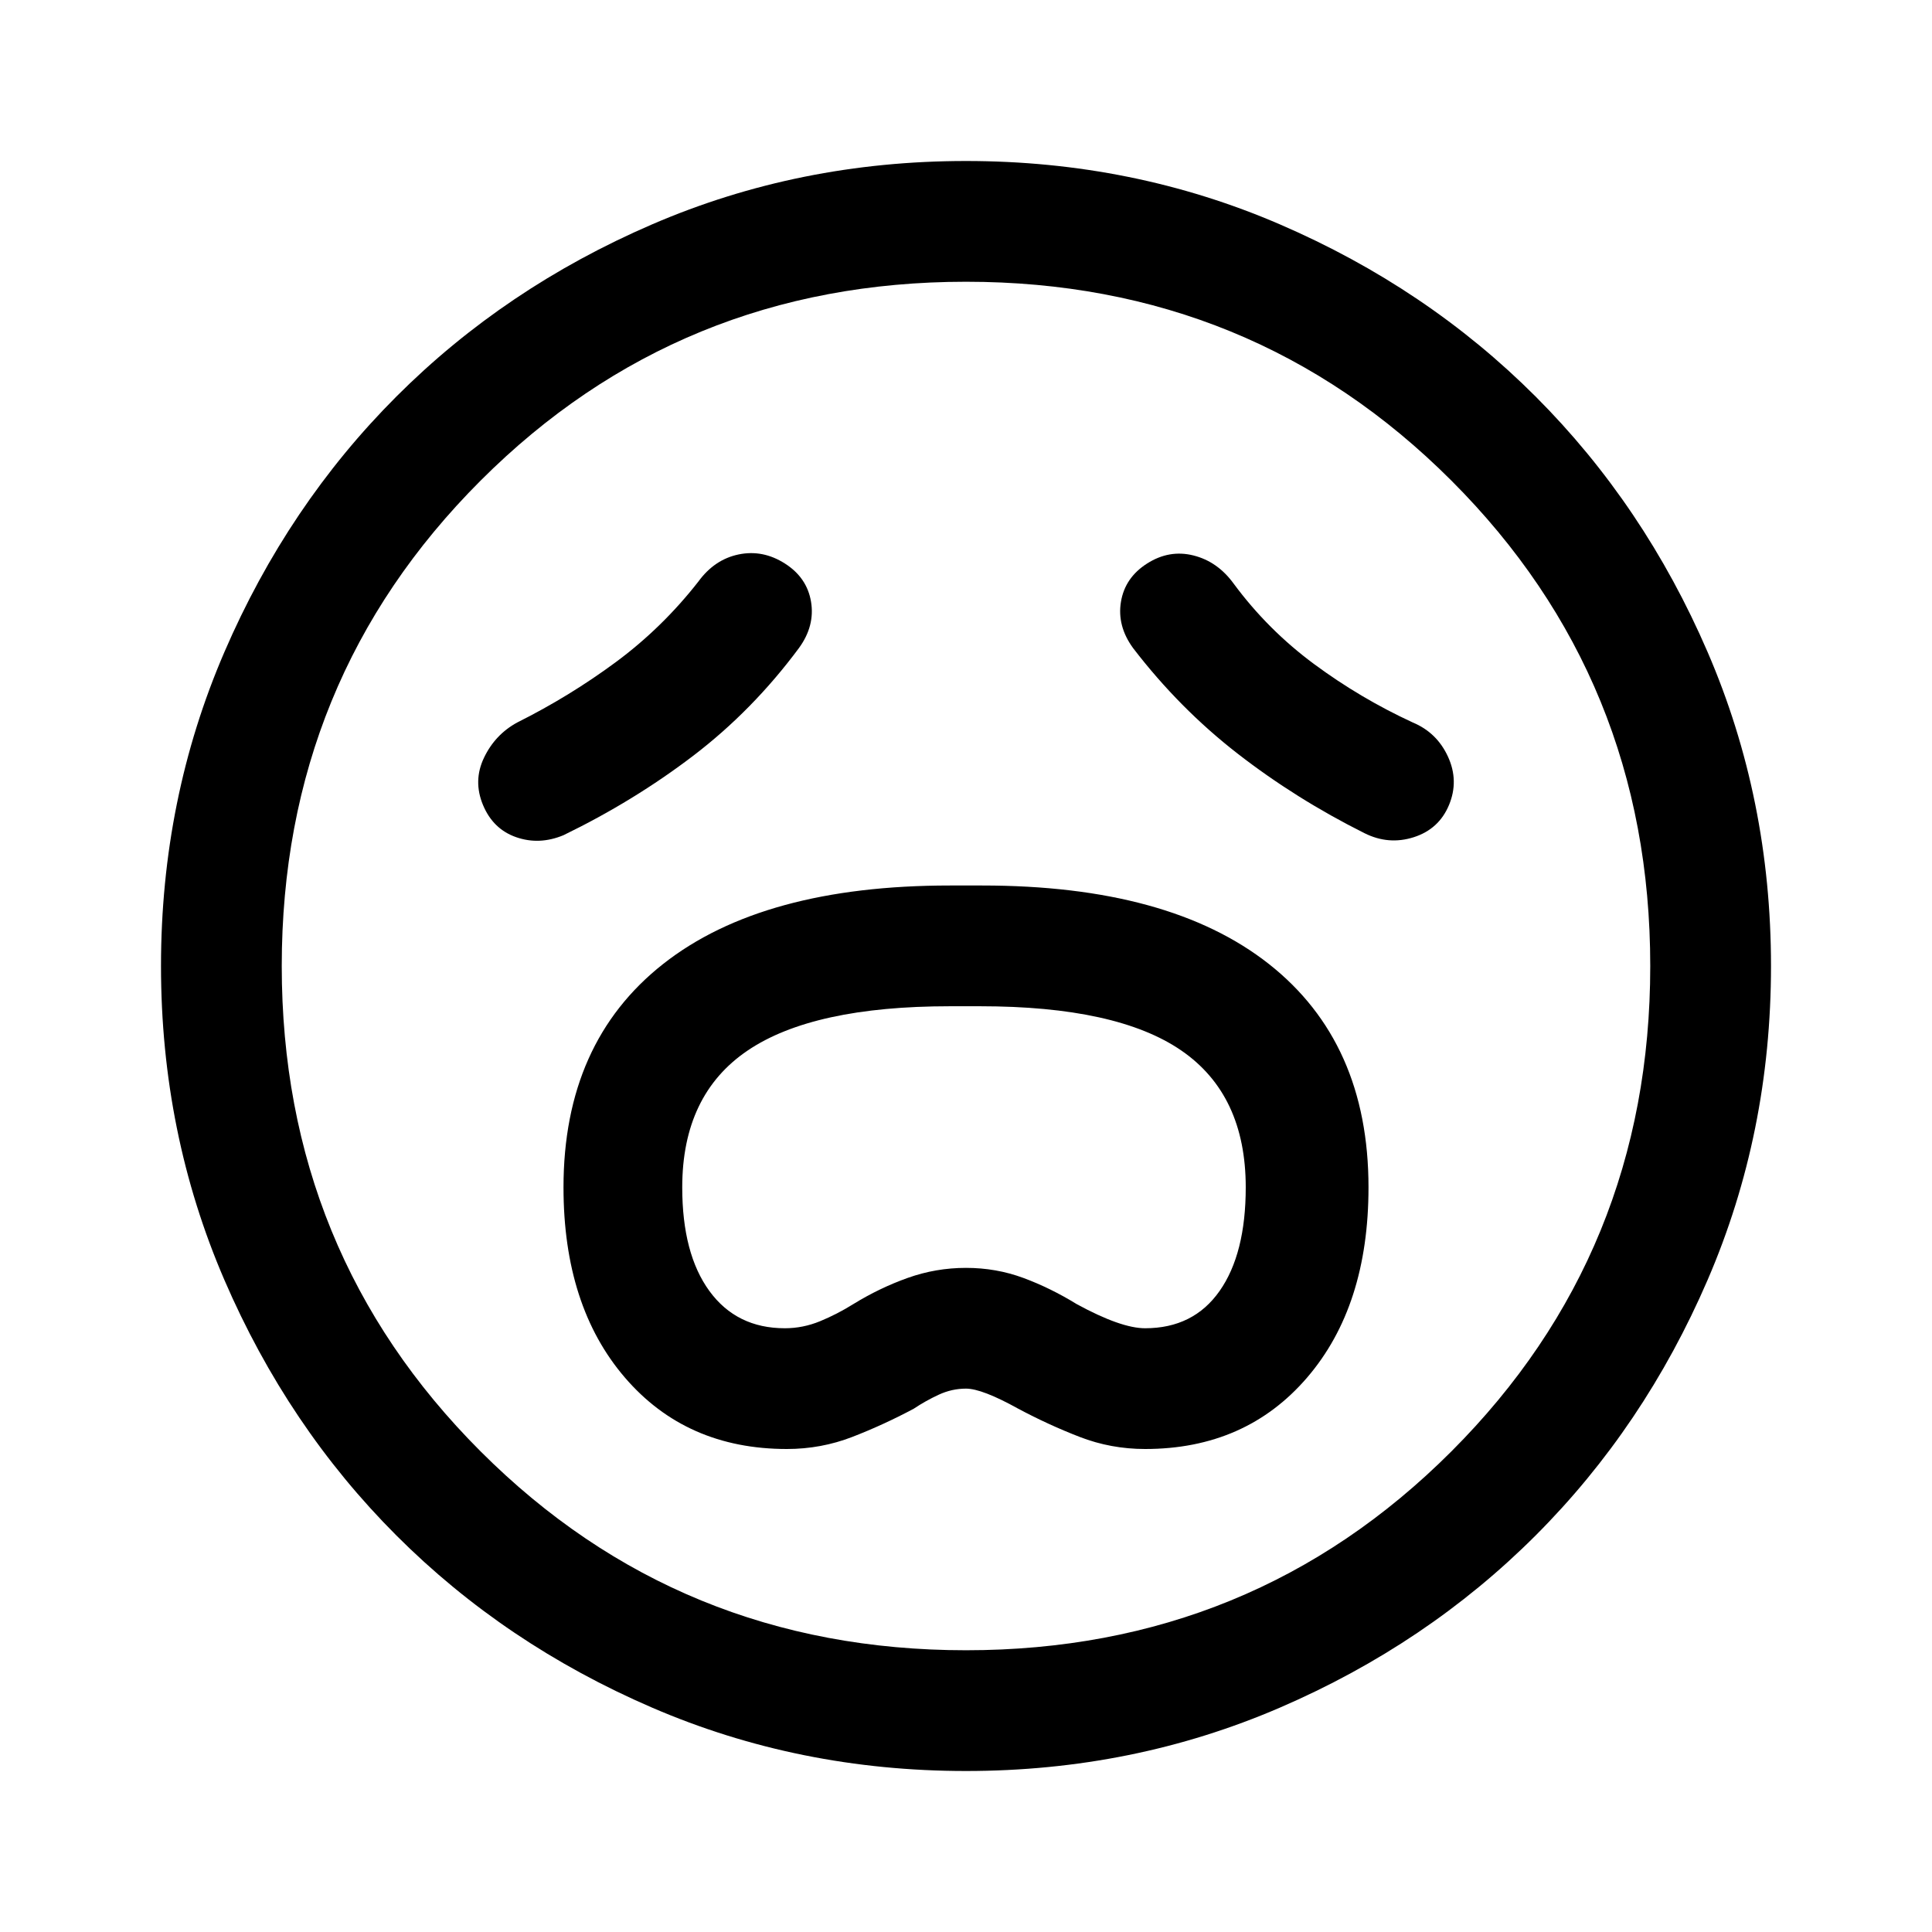 <svg xmlns="http://www.w3.org/2000/svg" width="48" height="48" viewBox="0 -960 960 960"><path d="M391-240q17 0 32.5-6t30.5-14q6-4 12.5-7t13.5-3q8 0 26 10 15 8 30.5 14t32.5 6q50 0 80.5-35.5T680-370q0-72-49.5-111T488-520h-16q-93 0-142.5 39T280-370q0 59 30.5 94.5T391-240Zm-1-60q-24 0-37.5-18.5T339-370q0-46 32.5-68T472-460h15q68 0 100 22t32 68q0 33-13 51.5T569-300q-12 0-34-12-13-8-26.5-13t-28.5-5q-15 0-29 5t-27 13q-8 5-16.5 8.5T390-300Zm7-338q8-11 6-23t-13-19q-11-7-23-4.5T347-671q-18 23-41 40t-49 30q-11 6-16.5 17.5T240-560q5 12 16.5 16t23.5-1q35-17 64.5-39.5T397-638Zm166 0q23 30 52 52.5t63 39.5q12 6 24.5 2t17.5-16q5-12-.5-24T702-601q-26-12-49-29t-40-40q-8-11-20-14t-23 4q-11 7-13 19t6 23ZM480-80q-83 0-156-31.5T197-197q-54-54-85.5-127T80-480q0-83 31.5-156T197-763q54-54 127-85.5T480-880q83 0 156 31.5T763-763q54 54 85.5 127T880-480q0 83-31.5 156T763-197q-54 54-127 85.5T480-80Zm0-400Zm0 340q142.38 0 241.19-98.81Q820-337.63 820-480q0-142.38-98.81-241.19T480-820q-142.37 0-241.19 98.81Q140-622.38 140-480q0 142.37 98.81 241.19Q337.63-140 480-140Z"/></svg>